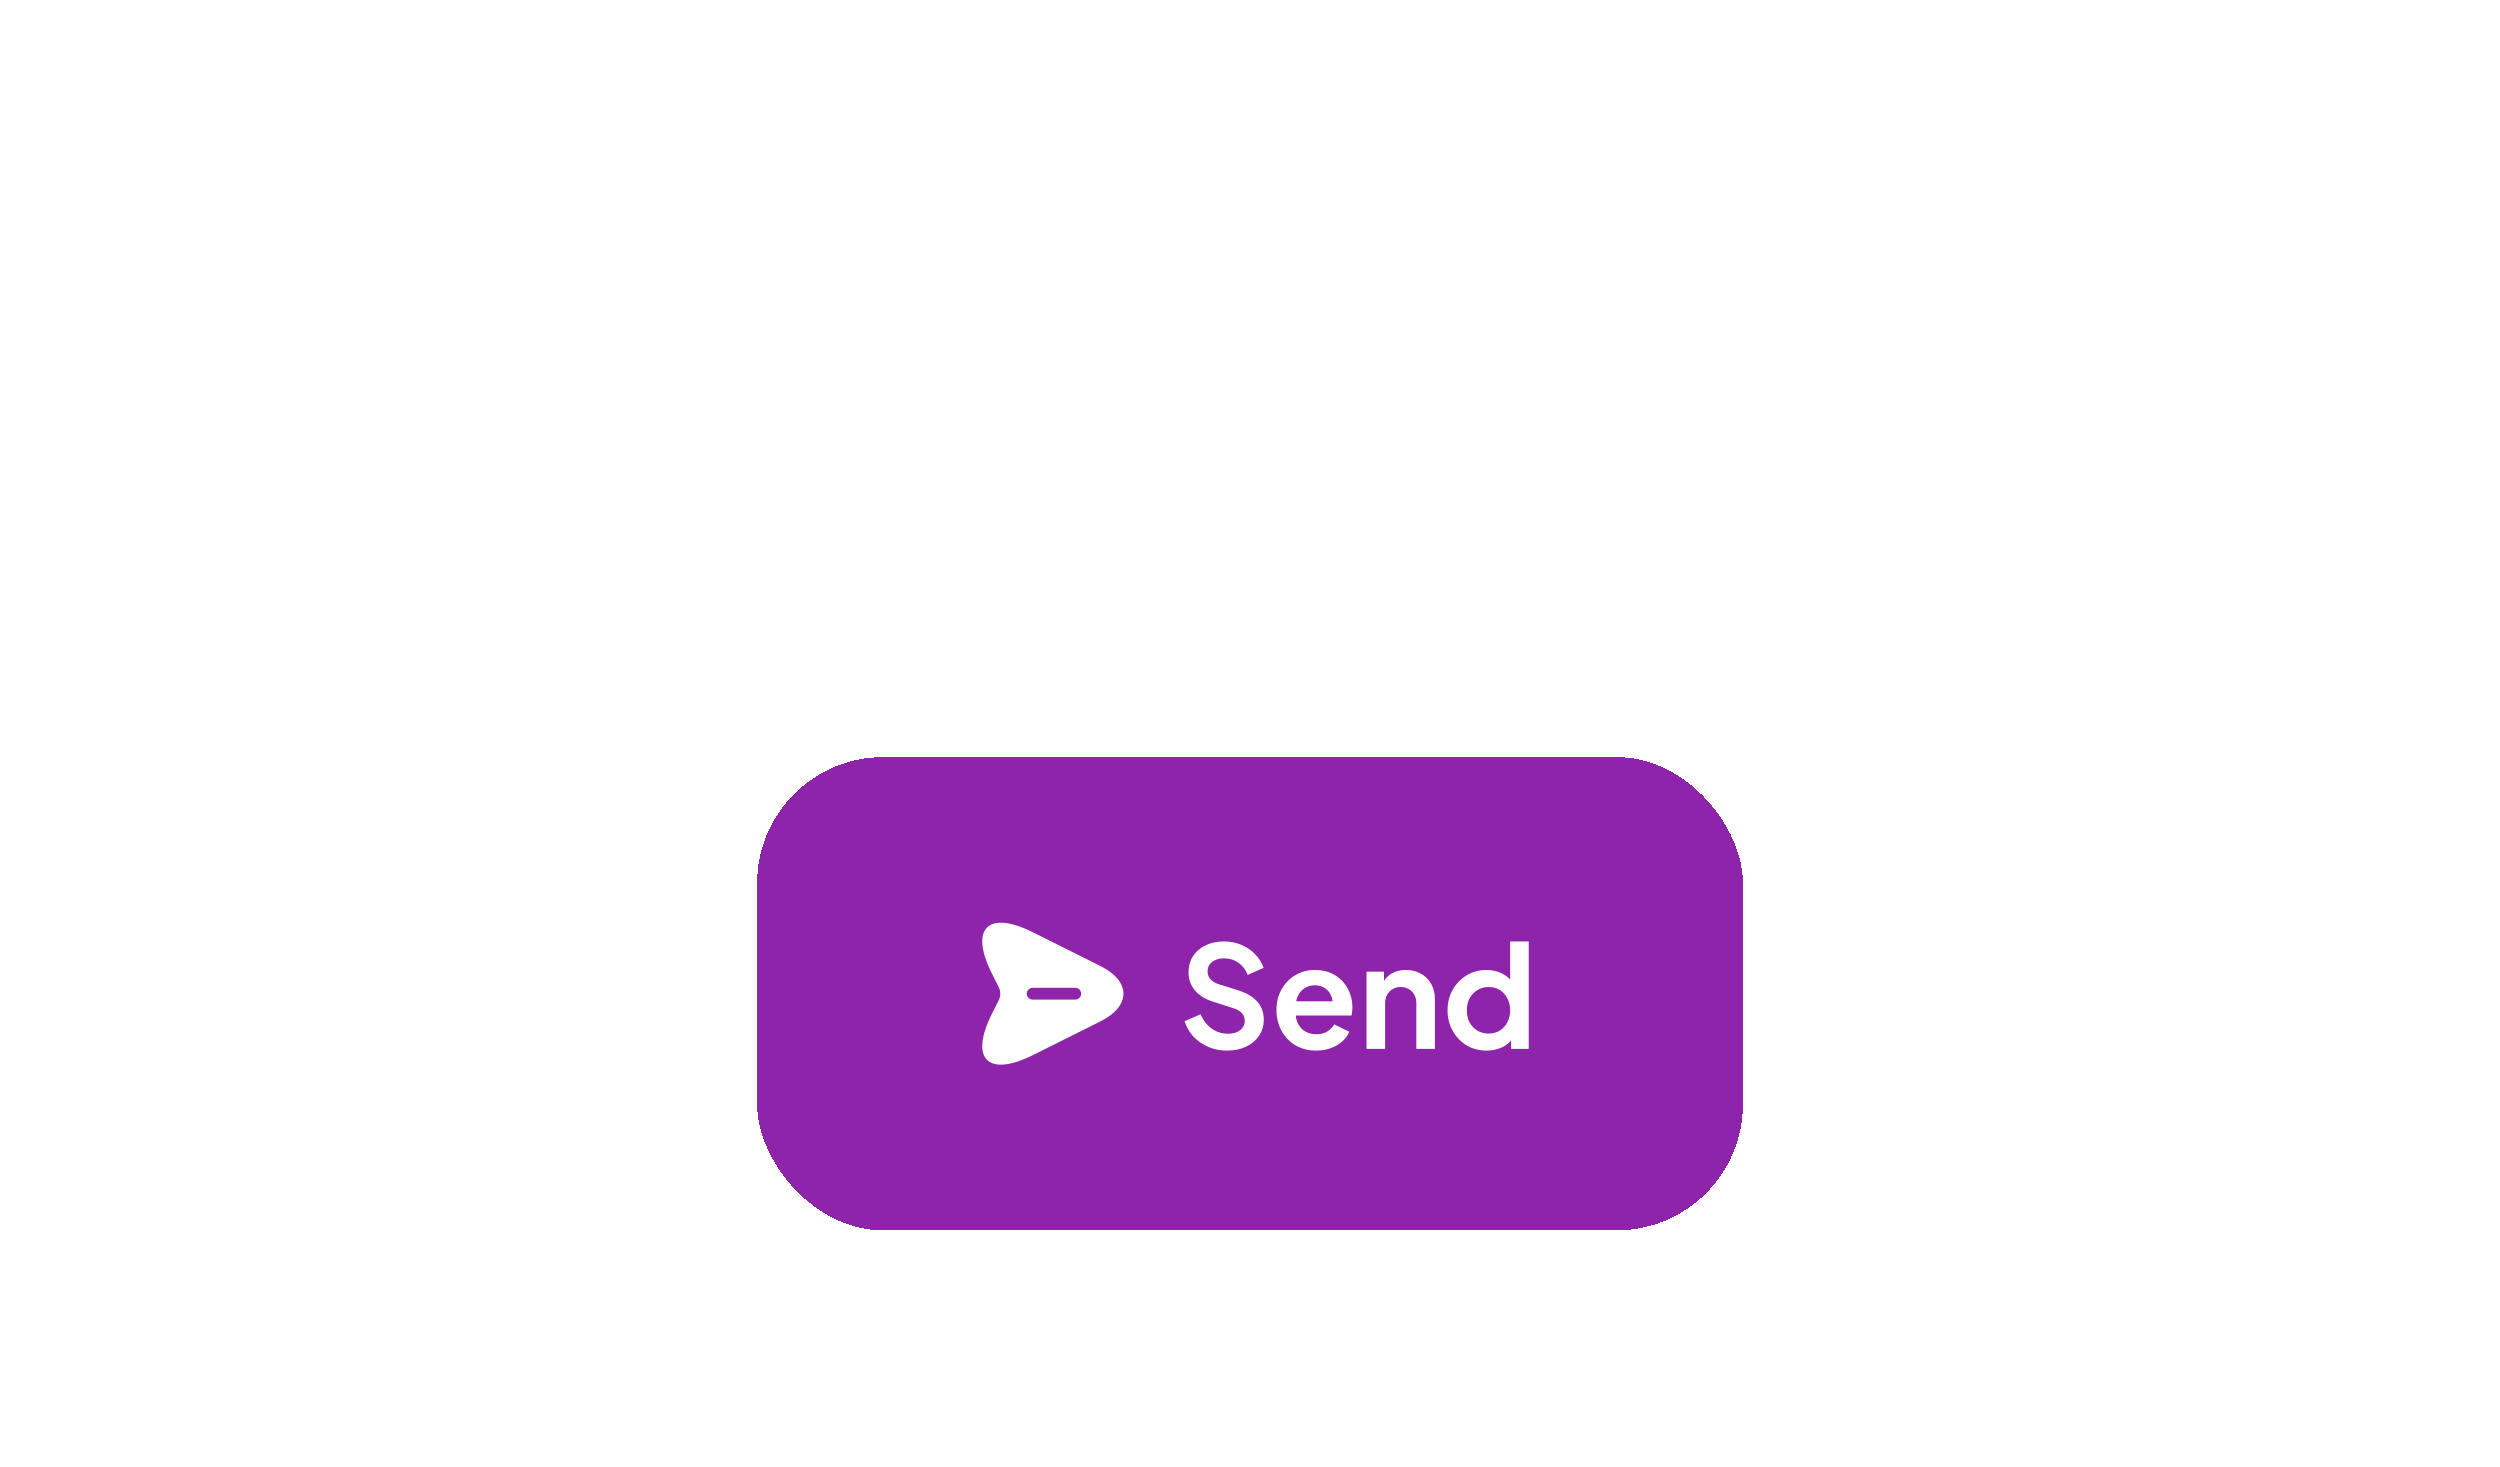 <svg width="317" height="186" viewBox="0 0 317 186" fill="none" xmlns="http://www.w3.org/2000/svg">
<g filter="url(#filter0_d_72_2415)">
<rect x="115" y="68" width="125" height="60" rx="16" fill="#8E24AA" shape-rendering="crispEdges"/>
<path d="M158.57 94.51L150.01 90.23C144.26 87.35 141.9 89.71 144.78 95.46L145.65 97.2C145.9 97.71 145.9 98.3 145.65 98.81L144.78 100.54C141.9 106.29 144.25 108.65 150.01 105.77L158.57 101.49C162.41 99.57 162.41 96.43 158.57 94.51ZM155.34 98.75H149.94C149.53 98.75 149.19 98.41 149.19 98C149.19 97.59 149.53 97.25 149.94 97.25H155.34C155.75 97.25 156.09 97.59 156.09 98C156.09 98.41 155.75 98.75 155.34 98.75Z" fill="white"/>
<path d="M174.584 105.216C173.732 105.216 172.94 105.06 172.208 104.748C171.488 104.436 170.864 104.004 170.336 103.452C169.82 102.888 169.442 102.234 169.202 101.49L171.236 100.608C171.56 101.376 172.028 101.982 172.64 102.426C173.252 102.858 173.942 103.074 174.71 103.074C175.142 103.074 175.514 103.008 175.826 102.876C176.15 102.732 176.396 102.54 176.564 102.3C176.744 102.06 176.834 101.772 176.834 101.436C176.834 101.04 176.714 100.716 176.474 100.464C176.246 100.2 175.898 99.996 175.43 99.852L172.856 99.024C171.812 98.7 171.026 98.214 170.498 97.566C169.97 96.918 169.706 96.156 169.706 95.28C169.706 94.512 169.892 93.834 170.264 93.246C170.648 92.658 171.176 92.202 171.848 91.878C172.532 91.542 173.312 91.374 174.188 91.374C174.992 91.374 175.73 91.518 176.402 91.806C177.074 92.082 177.65 92.472 178.13 92.976C178.622 93.468 178.988 94.05 179.228 94.722L177.212 95.622C176.948 94.95 176.552 94.434 176.024 94.074C175.496 93.702 174.884 93.516 174.188 93.516C173.78 93.516 173.42 93.588 173.108 93.732C172.796 93.864 172.55 94.056 172.37 94.308C172.202 94.548 172.118 94.836 172.118 95.172C172.118 95.544 172.238 95.874 172.478 96.162C172.718 96.438 173.084 96.654 173.576 96.81L176.042 97.584C177.11 97.932 177.908 98.412 178.436 99.024C178.976 99.636 179.246 100.392 179.246 101.292C179.246 102.06 179.048 102.738 178.652 103.326C178.256 103.914 177.71 104.376 177.014 104.712C176.318 105.048 175.508 105.216 174.584 105.216ZM185.896 105.216C184.888 105.216 184.006 104.988 183.25 104.532C182.494 104.076 181.906 103.458 181.486 102.678C181.066 101.898 180.856 101.034 180.856 100.086C180.856 99.102 181.066 98.232 181.486 97.476C181.918 96.708 182.5 96.102 183.232 95.658C183.976 95.214 184.804 94.992 185.716 94.992C186.484 94.992 187.156 95.118 187.732 95.37C188.32 95.622 188.818 95.97 189.226 96.414C189.634 96.858 189.946 97.368 190.162 97.944C190.378 98.508 190.486 99.12 190.486 99.78C190.486 99.948 190.474 100.122 190.45 100.302C190.438 100.482 190.408 100.638 190.36 100.77H182.8V98.97H189.028L187.912 99.816C188.02 99.264 187.99 98.772 187.822 98.34C187.666 97.908 187.402 97.566 187.03 97.314C186.67 97.062 186.232 96.936 185.716 96.936C185.224 96.936 184.786 97.062 184.402 97.314C184.018 97.554 183.724 97.914 183.52 98.394C183.328 98.862 183.256 99.432 183.304 100.104C183.256 100.704 183.334 101.238 183.538 101.706C183.754 102.162 184.066 102.516 184.474 102.768C184.894 103.02 185.374 103.146 185.914 103.146C186.454 103.146 186.91 103.032 187.282 102.804C187.666 102.576 187.966 102.27 188.182 101.886L190.09 102.822C189.898 103.29 189.598 103.704 189.19 104.064C188.782 104.424 188.296 104.706 187.732 104.91C187.18 105.114 186.568 105.216 185.896 105.216ZM192.274 105V95.208H194.488V97.134L194.308 96.792C194.536 96.204 194.908 95.76 195.424 95.46C195.952 95.148 196.564 94.992 197.26 94.992C197.98 94.992 198.616 95.148 199.168 95.46C199.732 95.772 200.17 96.21 200.482 96.774C200.794 97.326 200.95 97.968 200.95 98.7V105H198.592V99.258C198.592 98.826 198.508 98.454 198.34 98.142C198.172 97.83 197.938 97.59 197.638 97.422C197.35 97.242 197.008 97.152 196.612 97.152C196.228 97.152 195.886 97.242 195.586 97.422C195.286 97.59 195.052 97.83 194.884 98.142C194.716 98.454 194.632 98.826 194.632 99.258V105H192.274ZM207.498 105.216C206.55 105.216 205.704 104.994 204.96 104.55C204.216 104.094 203.628 103.476 203.196 102.696C202.764 101.916 202.548 101.052 202.548 100.104C202.548 99.144 202.764 98.28 203.196 97.512C203.628 96.744 204.216 96.132 204.96 95.676C205.716 95.22 206.556 94.992 207.48 94.992C208.224 94.992 208.884 95.142 209.46 95.442C210.048 95.73 210.51 96.138 210.846 96.666L210.486 97.152V91.374H212.844V105H210.612V103.11L210.864 103.578C210.528 104.106 210.06 104.514 209.46 104.802C208.86 105.078 208.206 105.216 207.498 105.216ZM207.75 103.056C208.29 103.056 208.764 102.93 209.172 102.678C209.58 102.426 209.898 102.078 210.126 101.634C210.366 101.19 210.486 100.68 210.486 100.104C210.486 99.54 210.366 99.036 210.126 98.592C209.898 98.136 209.58 97.782 209.172 97.53C208.764 97.278 208.29 97.152 207.75 97.152C207.222 97.152 206.748 97.284 206.328 97.548C205.908 97.8 205.578 98.148 205.338 98.592C205.11 99.024 204.996 99.528 204.996 100.104C204.996 100.68 205.11 101.19 205.338 101.634C205.578 102.078 205.908 102.426 206.328 102.678C206.748 102.93 207.222 103.056 207.75 103.056Z" fill="white"/>
</g>
<defs>
<filter id="filter0_d_72_2415" x="0" y="0" width="317" height="252" filterUnits="userSpaceOnUse" color-interpolation-filters="sRGB">
<feFlood flood-opacity="0" result="BackgroundImageFix"/>
<feColorMatrix in="SourceAlpha" type="matrix" values="0 0 0 0 0 0 0 0 0 0 0 0 0 0 0 0 0 0 127 0" result="hardAlpha"/>
<feOffset dx="-19" dy="28"/>
<feGaussianBlur stdDeviation="48"/>
<feComposite in2="hardAlpha" operator="out"/>
<feColorMatrix type="matrix" values="0 0 0 0 0.557 0 0 0 0 0.141 0 0 0 0 0.667 0 0 0 0.2 0"/>
<feBlend mode="normal" in2="BackgroundImageFix" result="effect1_dropShadow_72_2415"/>
<feBlend mode="normal" in="SourceGraphic" in2="effect1_dropShadow_72_2415" result="shape"/>
</filter>
</defs>
</svg>
